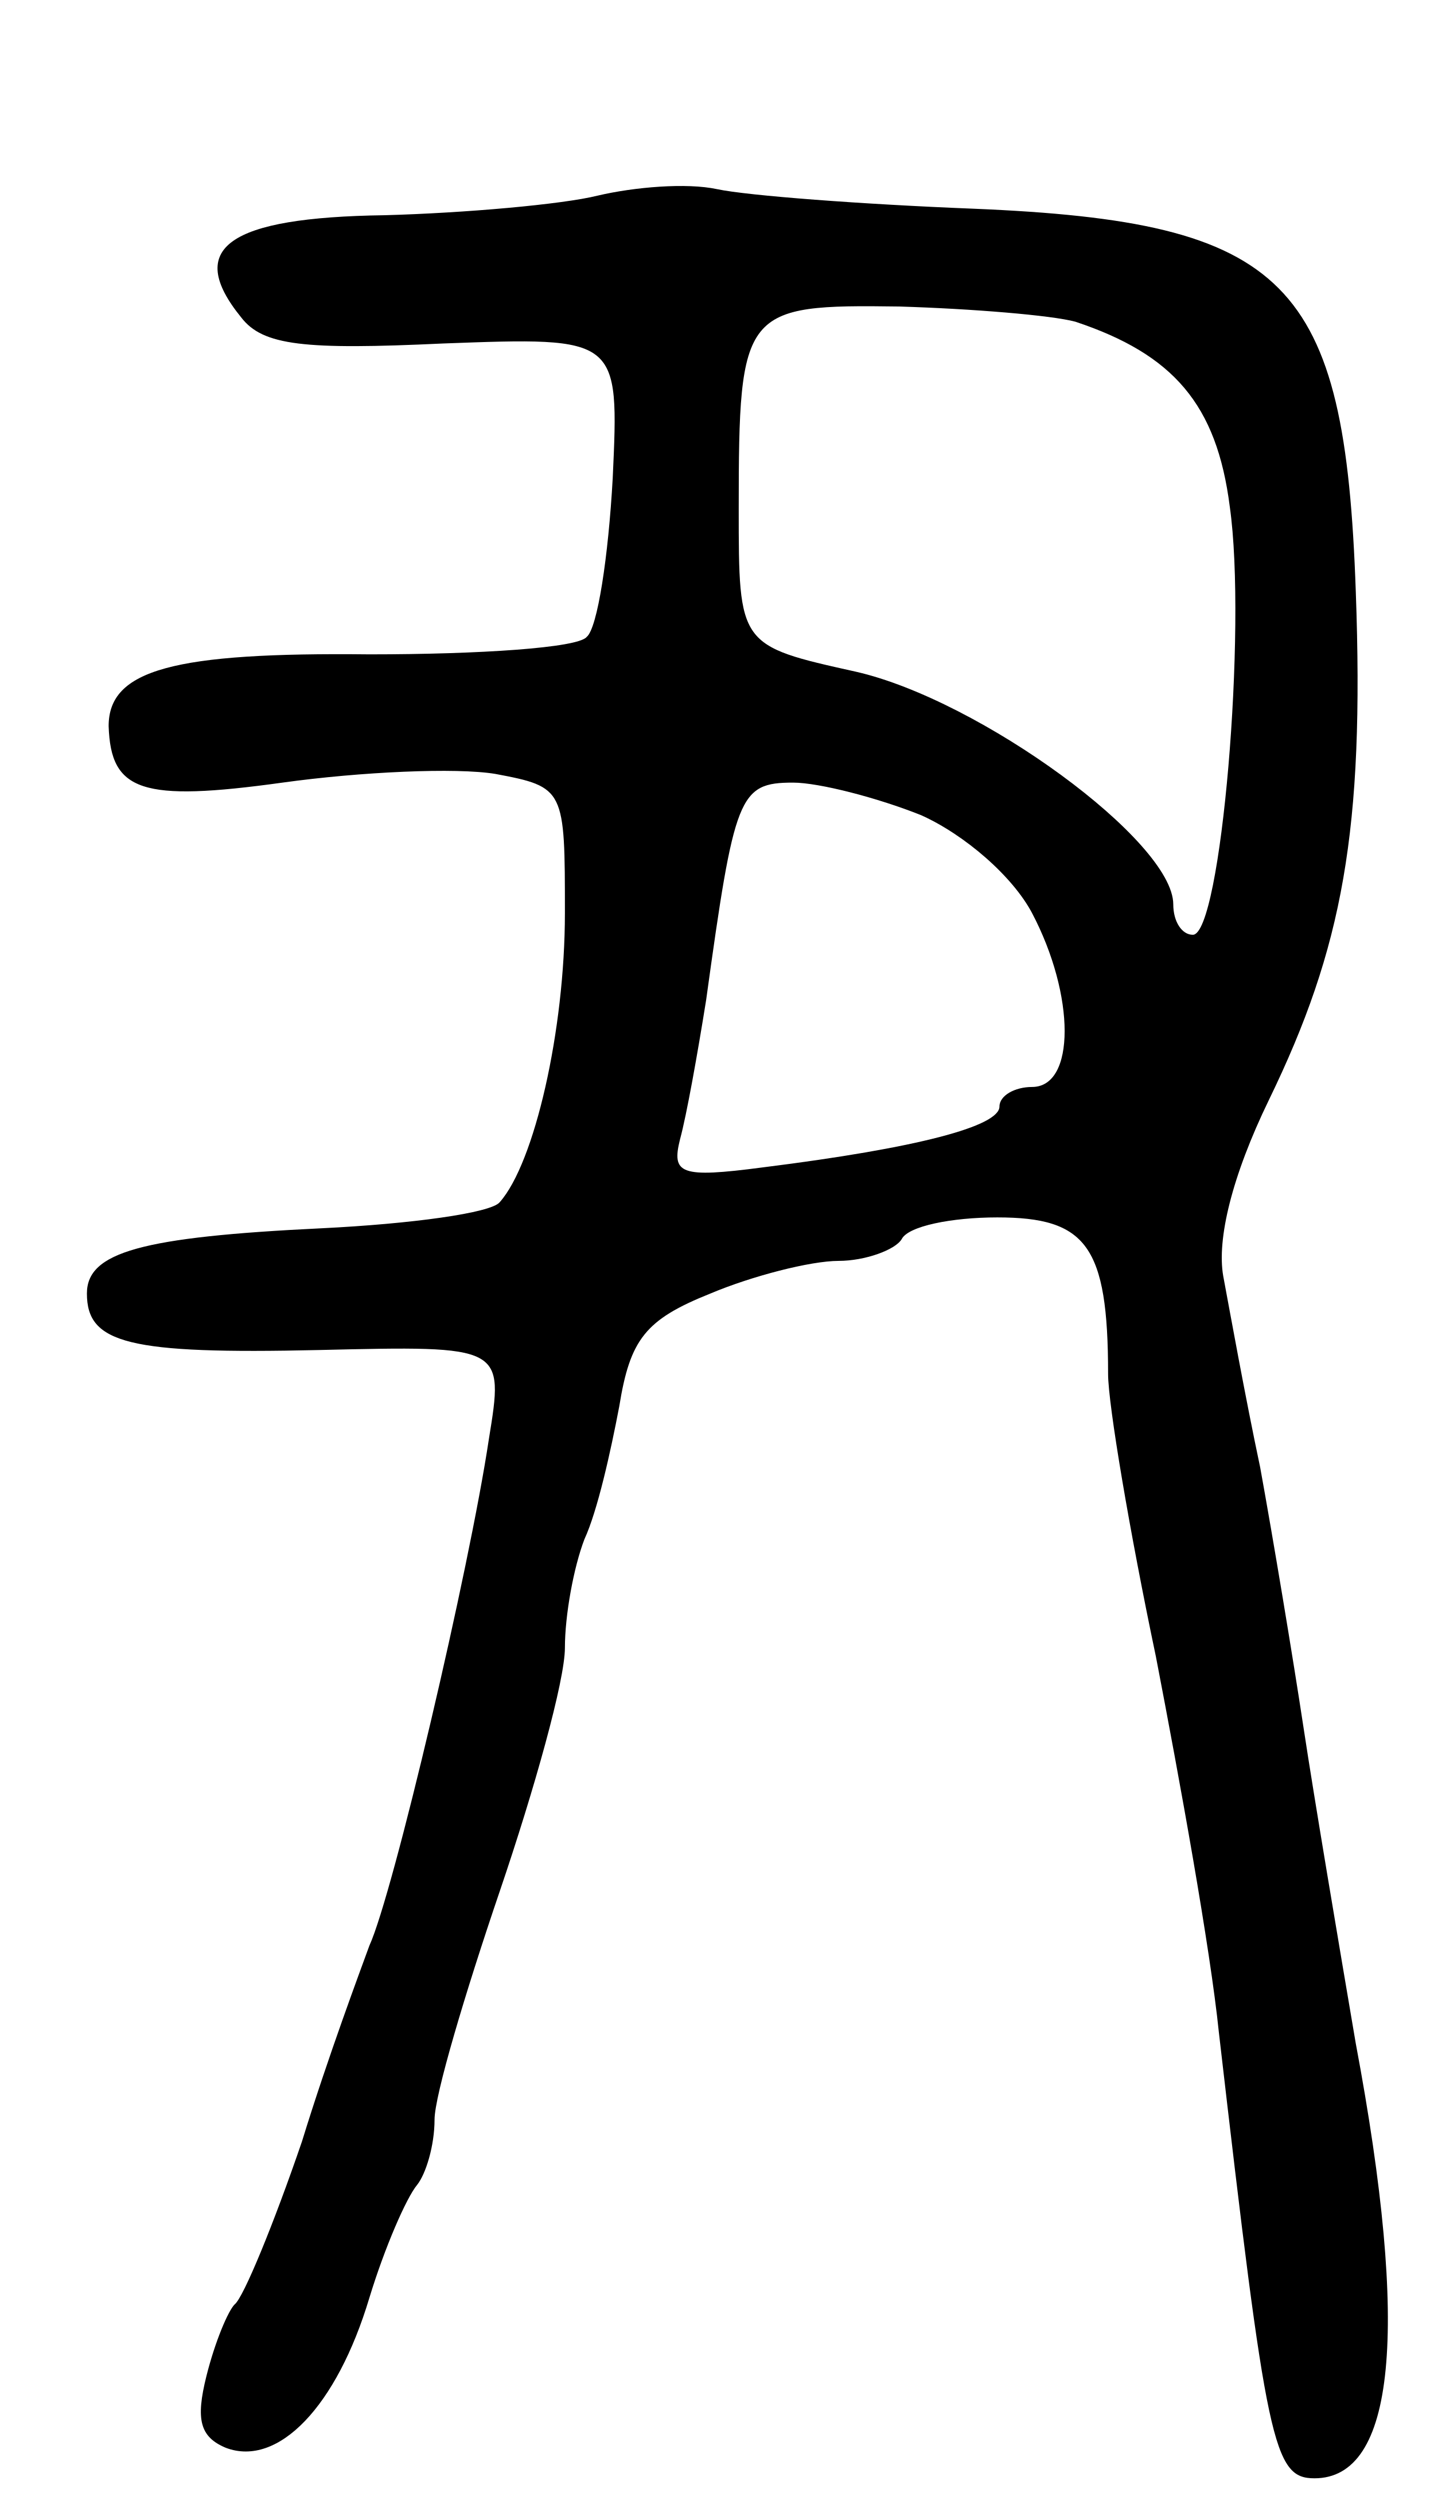 <svg version="1.0" xmlns="http://www.w3.org/2000/svg"
 width="66pt" height="115pt" viewBox="0 0 66 115"
 preserveAspectRatio="xMidYMid meet">
<g transform="translate(0,115) scale(0.1,-0.1)"
fill="#000000" stroke="none">
<path d="M275 1060 c-16 -4 -61 -8 -98 -9 -72 -1 -92 -15 -66 -47 10 -13 29
-15 93 -12 81 3 81 3 78 -62 -2 -36 -7 -69 -12 -73 -4 -5 -49 -8 -100 -8 -90
1 -120 -7 -120 -33 1 -30 15 -35 80 -26 36 5 80 7 98 4 32 -6 32 -7 32 -64 0
-54 -14 -115 -30 -133 -4 -5 -41 -10 -82 -12 -83 -4 -108 -11 -108 -30 0 -23
19 -28 107 -26 85 2 85 2 78 -41 -9 -60 -44 -209 -55 -233 -4 -11 -19 -51 -31
-90 -13 -38 -27 -72 -31 -75 -3 -3 -9 -17 -13 -33 -5 -20 -3 -28 9 -33 24 -9
51 19 66 69 7 23 17 46 22 52 4 5 8 18 8 30 0 11 14 58 30 105 16 47 30 97 30
112 0 15 4 37 9 50 6 13 12 40 16 61 5 31 12 40 42 52 19 8 46 15 59 15 12 0
26 5 29 10 3 6 23 10 44 10 41 0 51 -13 51 -72 0 -14 10 -73 22 -130 11 -57
25 -134 29 -173 22 -190 25 -205 44 -205 37 0 44 67 19 200 -8 47 -19 112 -24
145 -5 33 -14 87 -20 120 -7 33 -14 72 -17 88 -3 17 4 46 21 81 34 70 44 124
40 234 -5 143 -31 170 -176 176 -51 2 -104 6 -118 9 -14 3 -38 1 -55 -3z m220
-58 c45 -15 65 -38 71 -85 8 -56 -4 -197 -17 -197 -5 0 -9 6 -9 14 0 29 -89
94 -146 107 -54 12 -54 12 -54 75 0 92 2 94 74 93 33 -1 70 -4 81 -7z m-71
-227 c20 -9 42 -28 51 -45 20 -38 20 -80 0 -80 -8 0 -15 -4 -15 -9 0 -9 -37
-19 -109 -28 -38 -5 -42 -3 -38 13 3 11 8 39 12 64 13 94 15 100 40 100 12 0
39 -7 59 -15z"/>
</g>
</svg>
